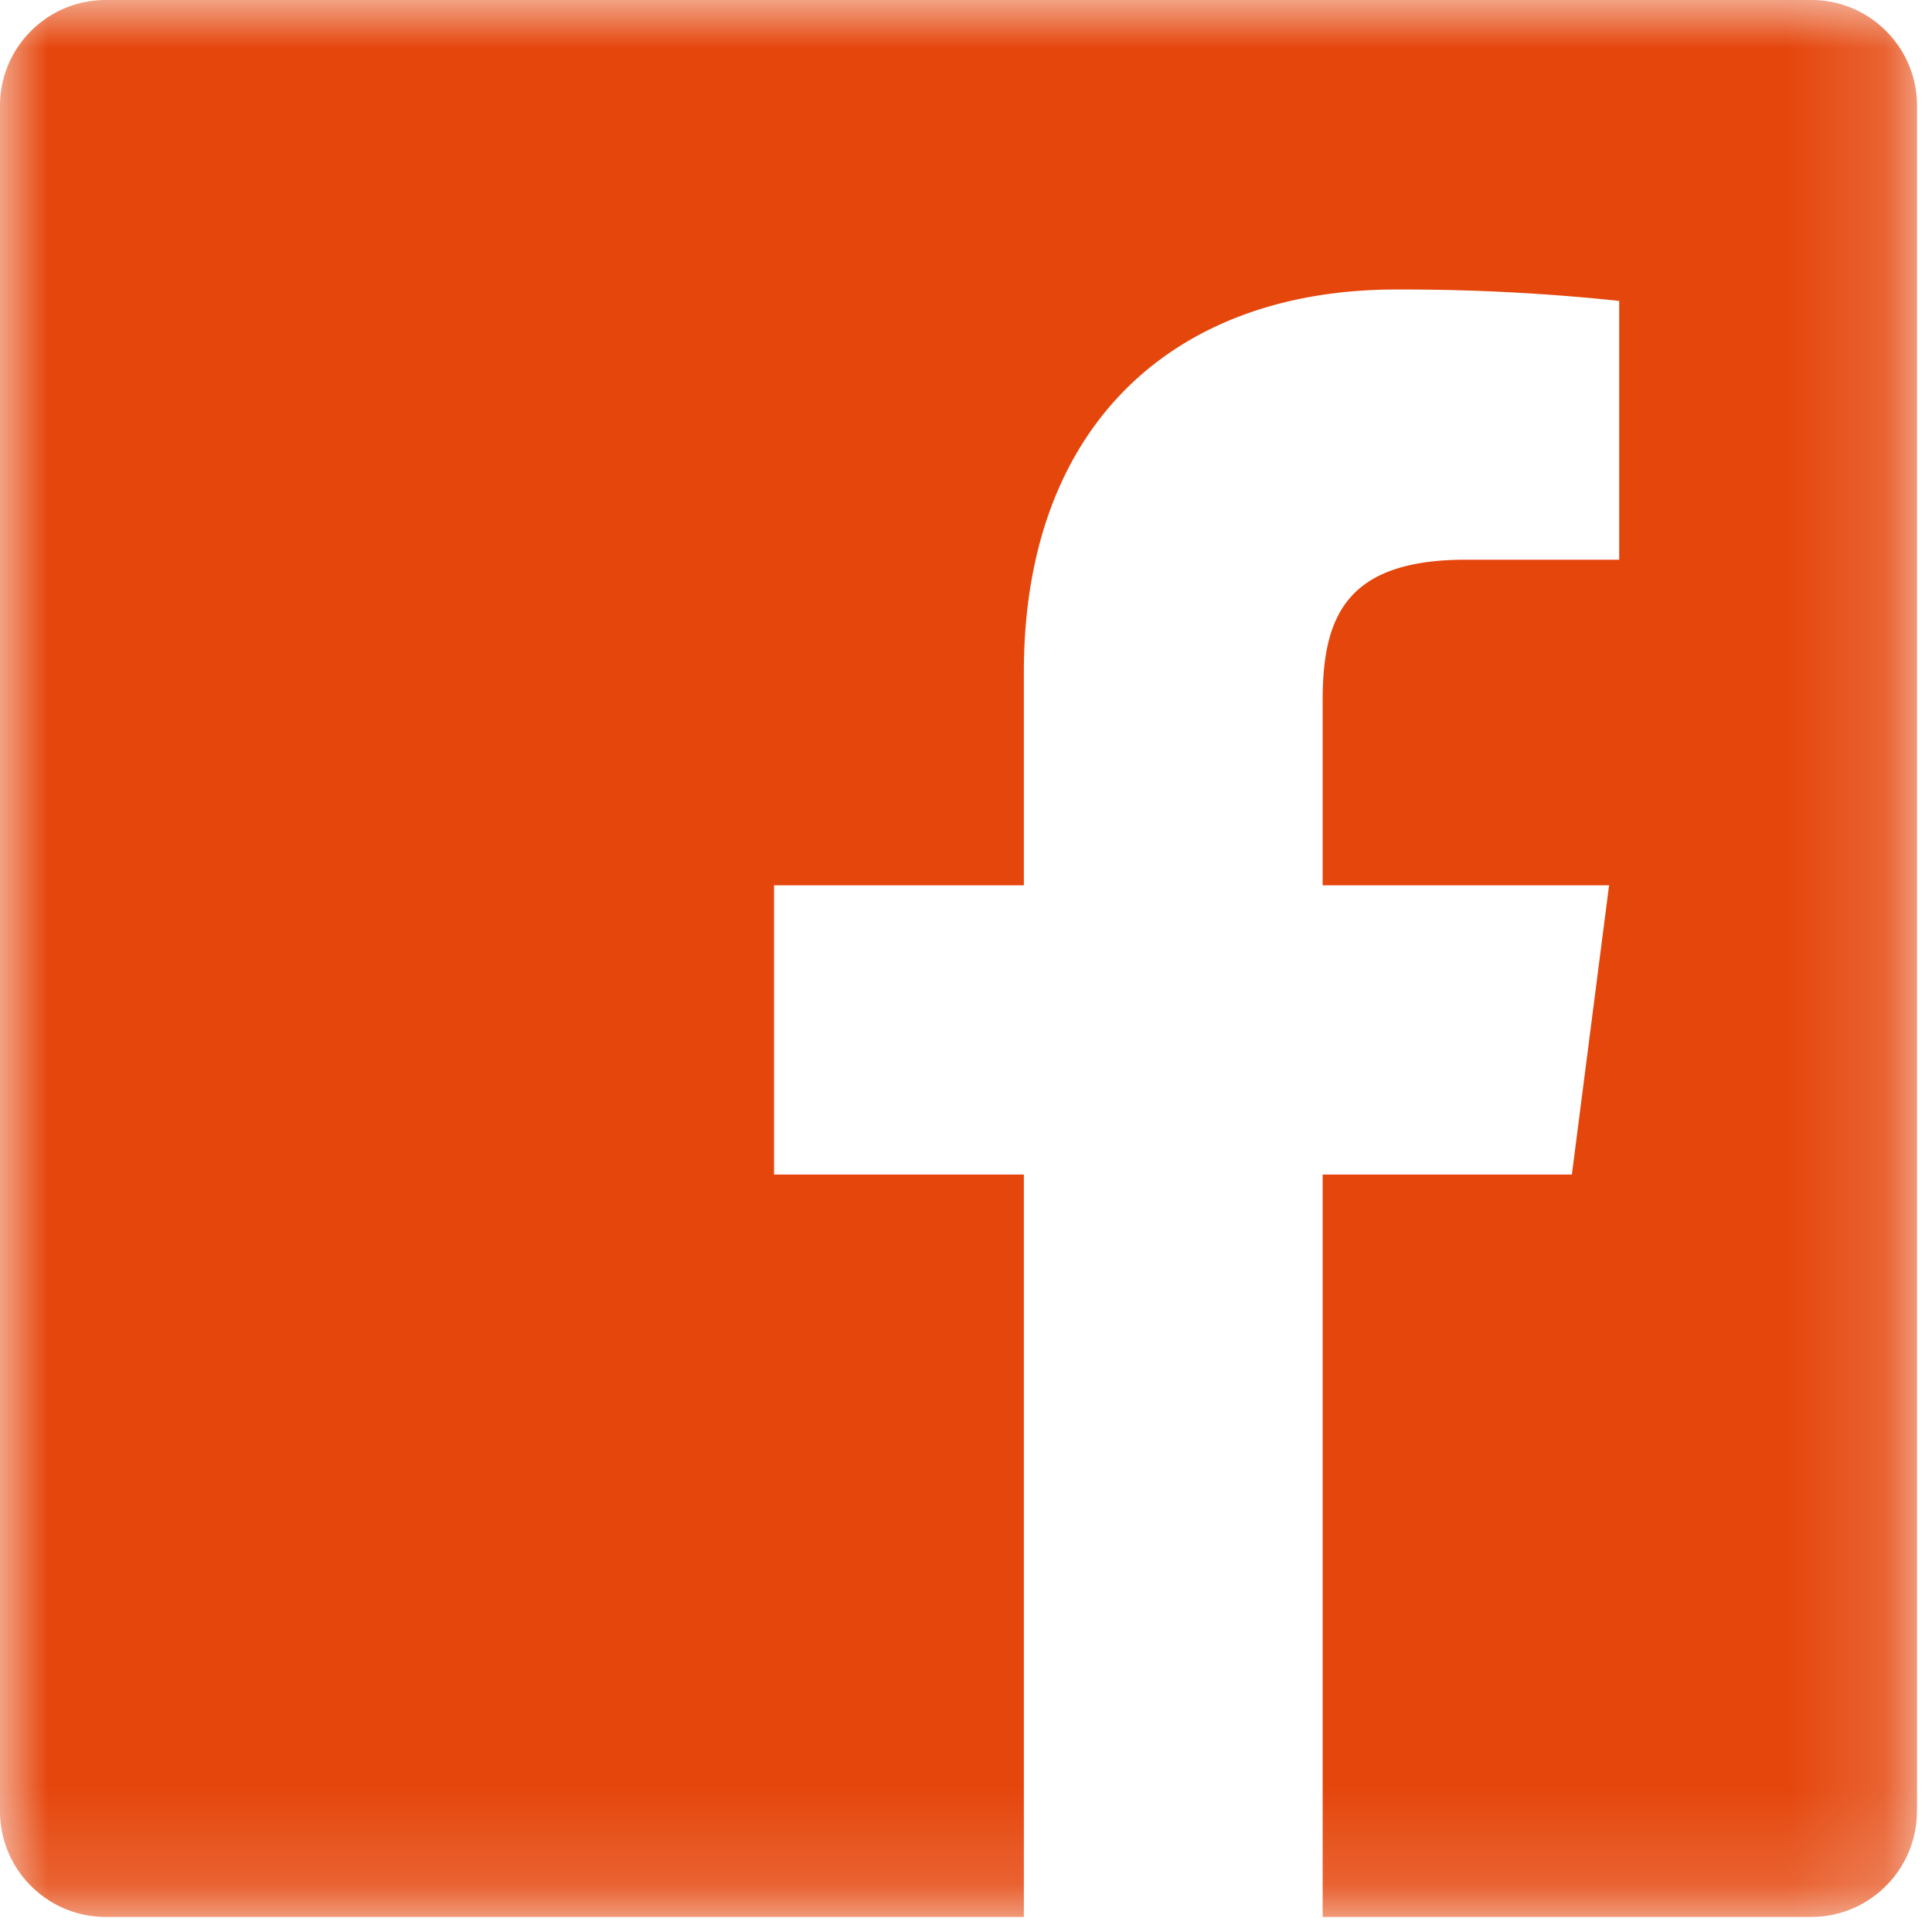 <svg viewBox="0 0 20 20" xmlns="http://www.w3.org/2000/svg" xmlns:xlink="http://www.w3.org/1999/xlink"><defs><path id="a" d="M0 0h19.844v19.844H0z"/></defs><g fill="none" fill-rule="evenodd"><mask id="b" fill="#FFF"><use xlink:href="#a"/></mask><path d="M19.844 18.748c0 .605-.49 1.096-1.095 1.096h-5.057v-7.685h2.58l.385-2.994h-2.965V7.252c0-.867.24-1.458 1.484-1.458h1.586V3.115a21.295 21.295 0 0 0-2.311-.118c-2.287 0-3.852 1.395-3.852 3.96v2.208H8.013v2.994h2.586v7.685H1.095C.49 19.844 0 19.354 0 18.748V1.096C0 .49.49 0 1.095 0H18.75c.605 0 1.095.49 1.095 1.096v17.652z" fill="#E5460C" mask="url(#b)"/></g></svg>